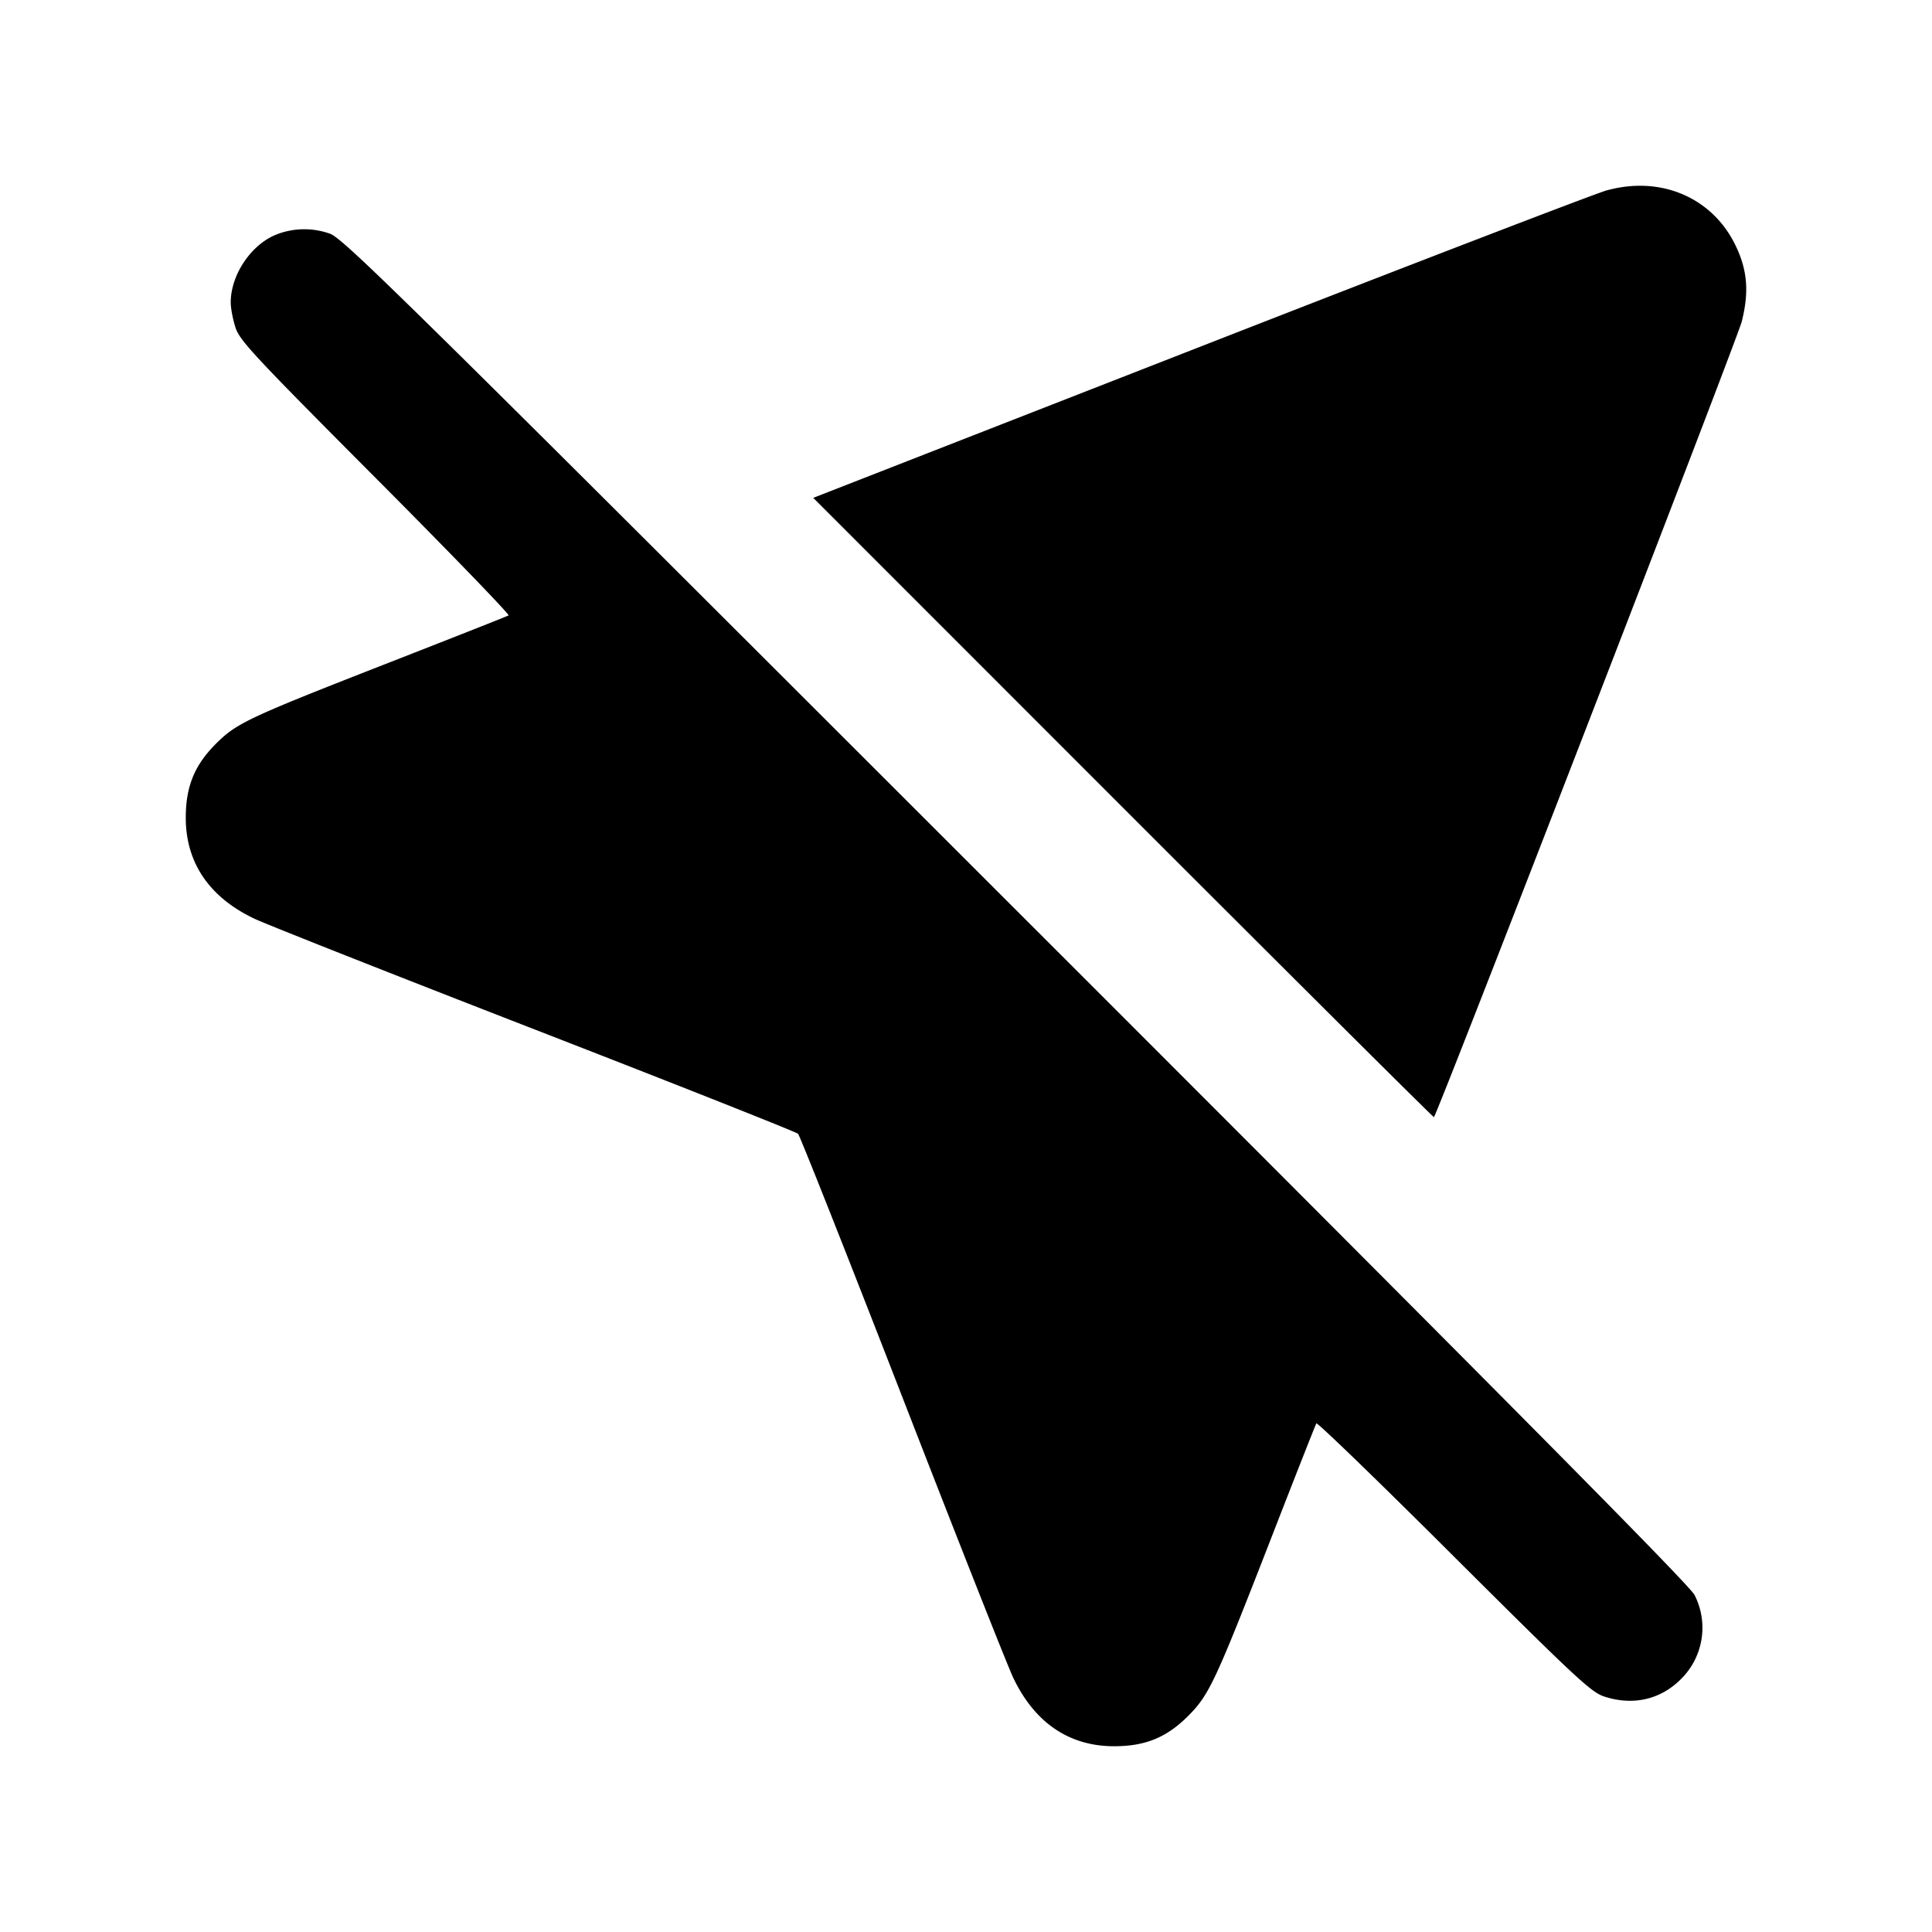 <svg xmlns="http://www.w3.org/2000/svg" width="26" height="26" fill="currentColor" class="sym sym-navigation-pointer-off-solid" viewBox="0 0 26 26">
  <path d="M21.628 2.56c-.152.042-2.62.99-5.481 2.108L10.944 6.7l4.171 4.172c2.295 2.296 4.176 4.168 4.182 4.162.051-.05 4.08-10.466 4.142-10.704.102-.402.078-.7-.088-1.037-.312-.636-1.001-.93-1.723-.732m-17.886.587c-.348.123-.637.54-.637.923 0 .08.03.232.065.34.059.175.25.38 1.886 2.022C6.059 7.44 6.862 8.271 6.844 8.282s-.73.292-1.58.624c-1.93.754-2.078.823-2.36 1.105-.287.288-.404.574-.404.994 0 .604.316 1.07.923 1.358.163.078 1.865.75 3.783 1.495s3.508 1.375 3.534 1.4c.025.027.655 1.617 1.4 3.535s1.417 3.62 1.495 3.784c.288.606.753.923 1.357.923.42 0 .706-.117.994-.404.286-.286.366-.457 1.107-2.361.33-.85.61-1.56.622-1.58.011-.018.843.786 1.848 1.789 1.642 1.636 1.847 1.827 2.023 1.886.386.128.759.044 1.035-.233a.97.97 0 0 0 .18-1.139l.003.006c-.063-.128-2.48-2.57-9.129-9.216-8.361-8.358-9.06-9.046-9.24-9.105a1.03 1.03 0 0 0-.7.007z"/>
</svg>